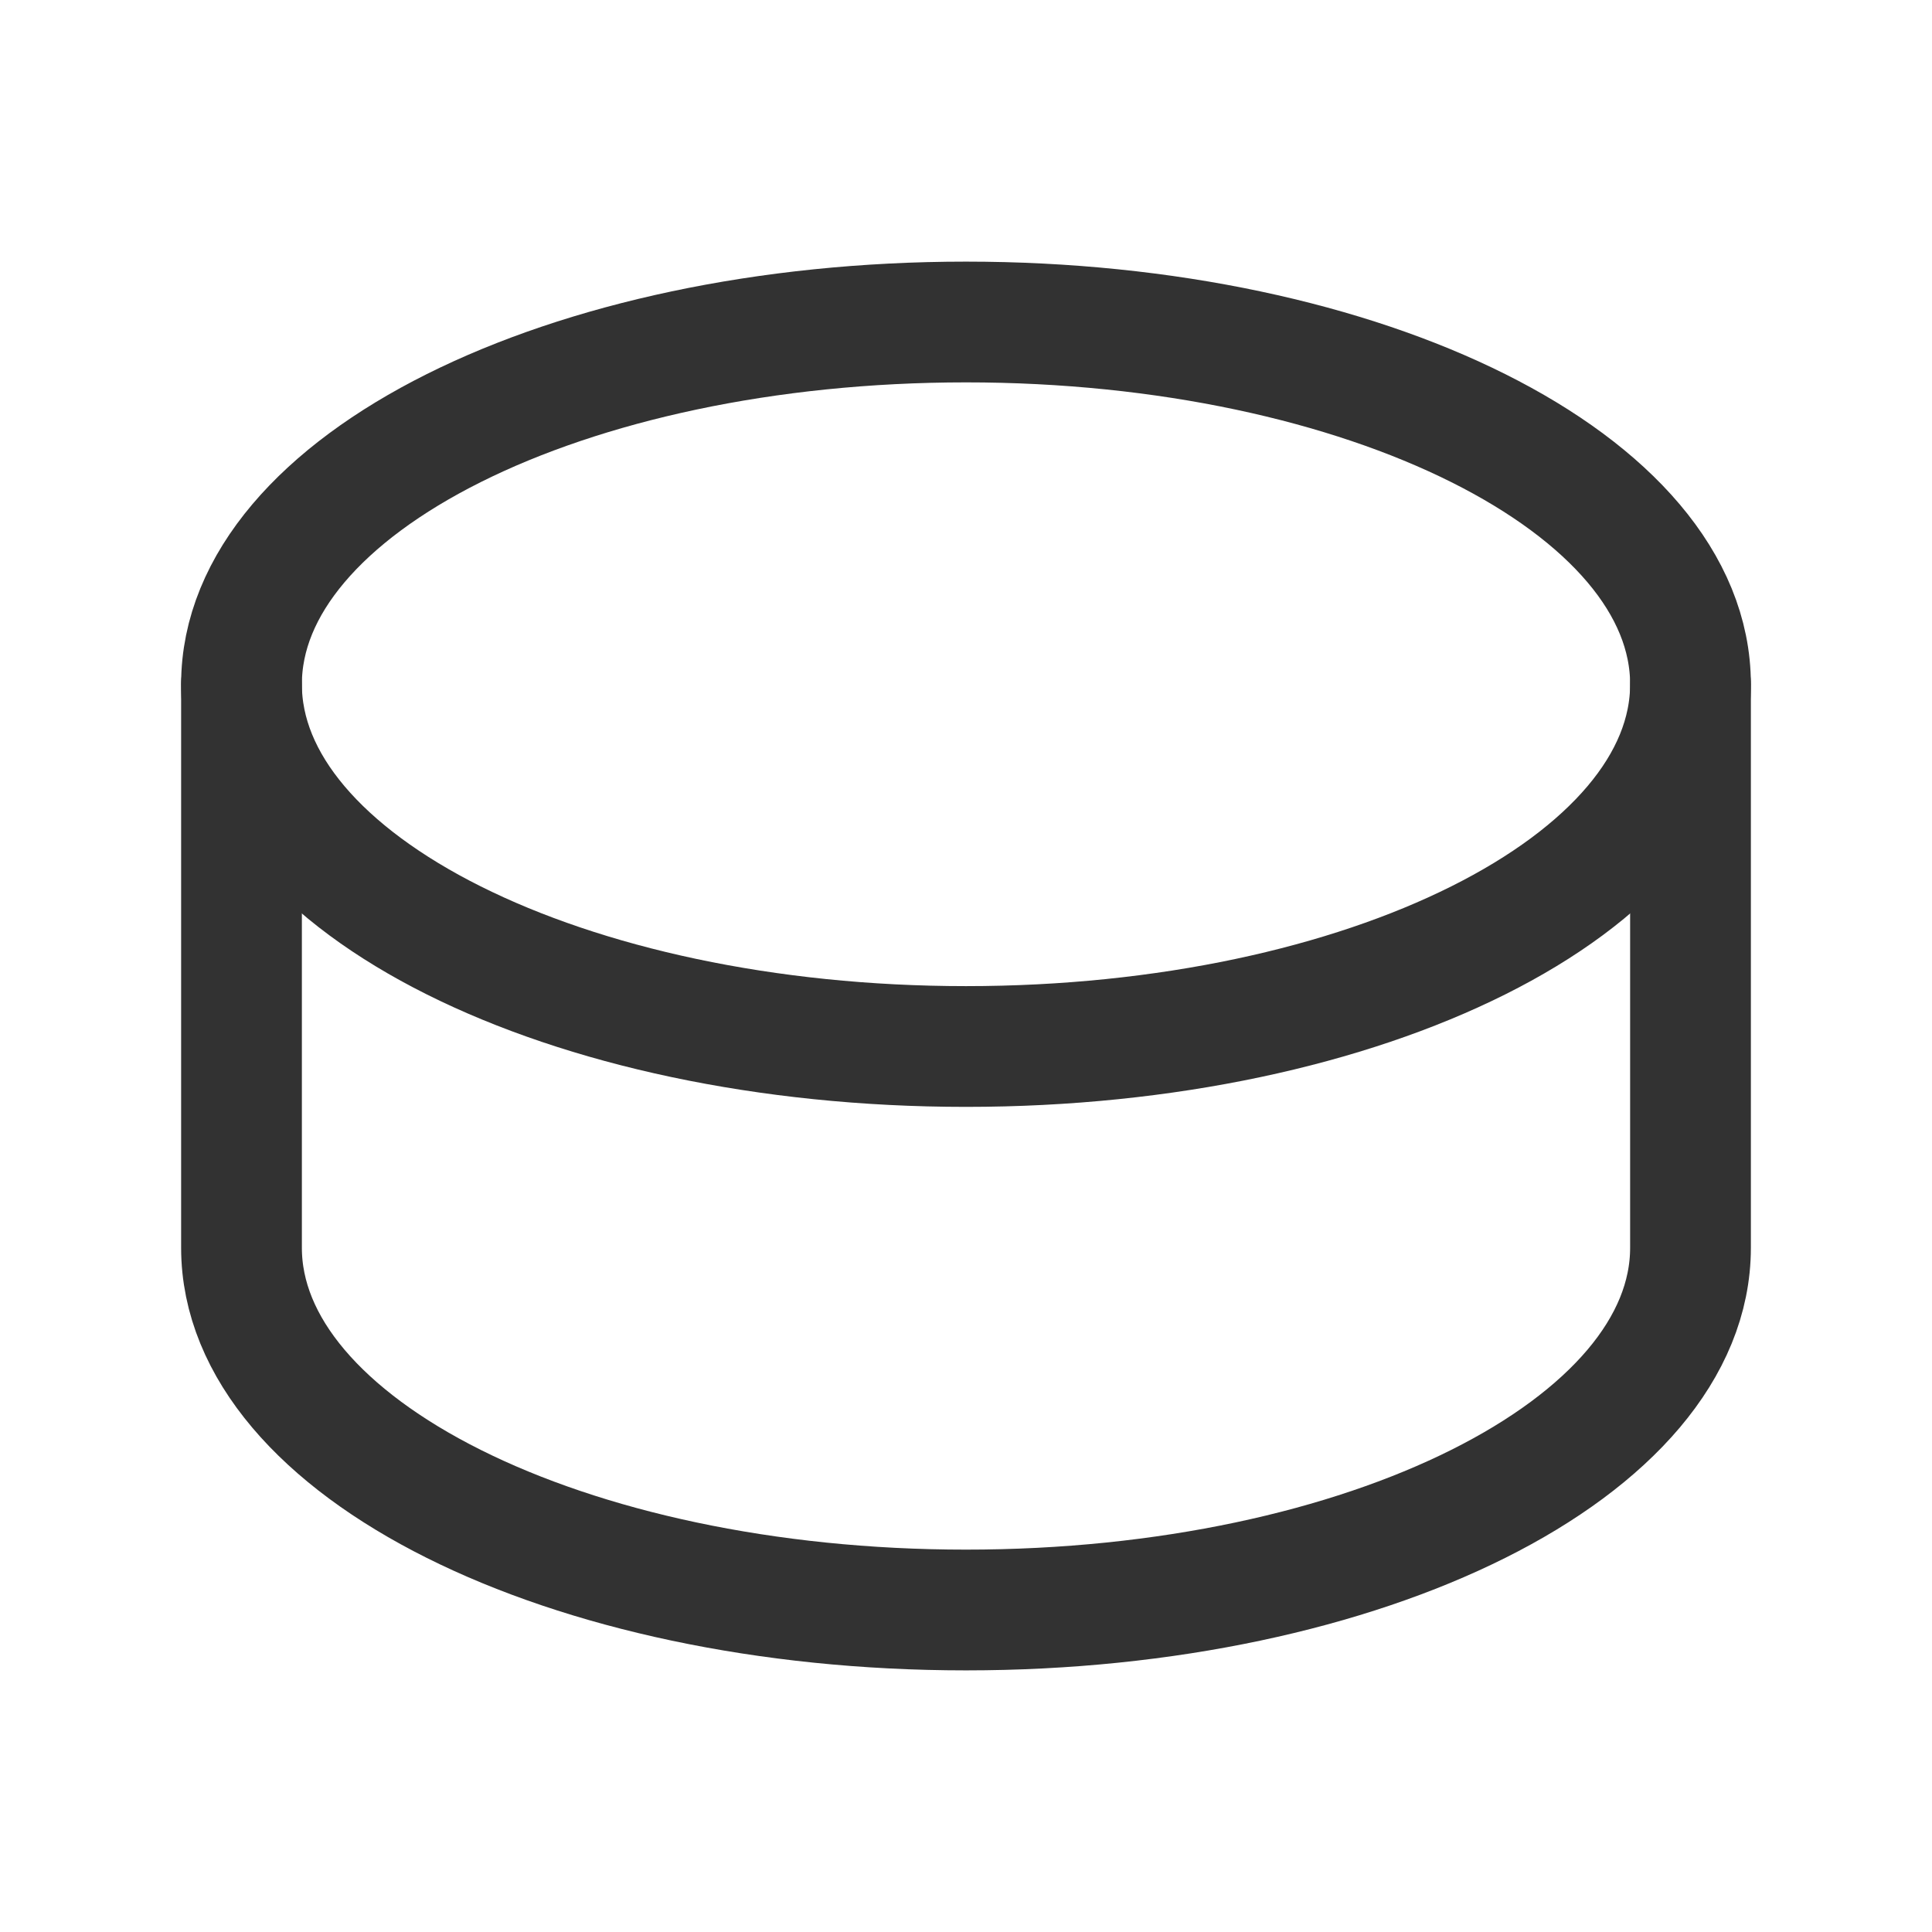 <svg xmlns="http://www.w3.org/2000/svg" viewBox="0 0 24 24"><path d="M21,15.5c0,2.484-4.029,4.5-9,4.5s-9-2.016-9-4.5v-7C3,6.016,7.029,4,12,4s9,2.016,9,4.5Z" fill="none" stroke="#323232" stroke-linecap="round" stroke-linejoin="round" stroke-width="1.5"/><path d="M21,8.5c0,2.484-4.029,4.5-9,4.5S3,10.984,3,8.5" fill="none" stroke="#323232" stroke-linecap="round" stroke-linejoin="round" stroke-width="1.5"/></svg>